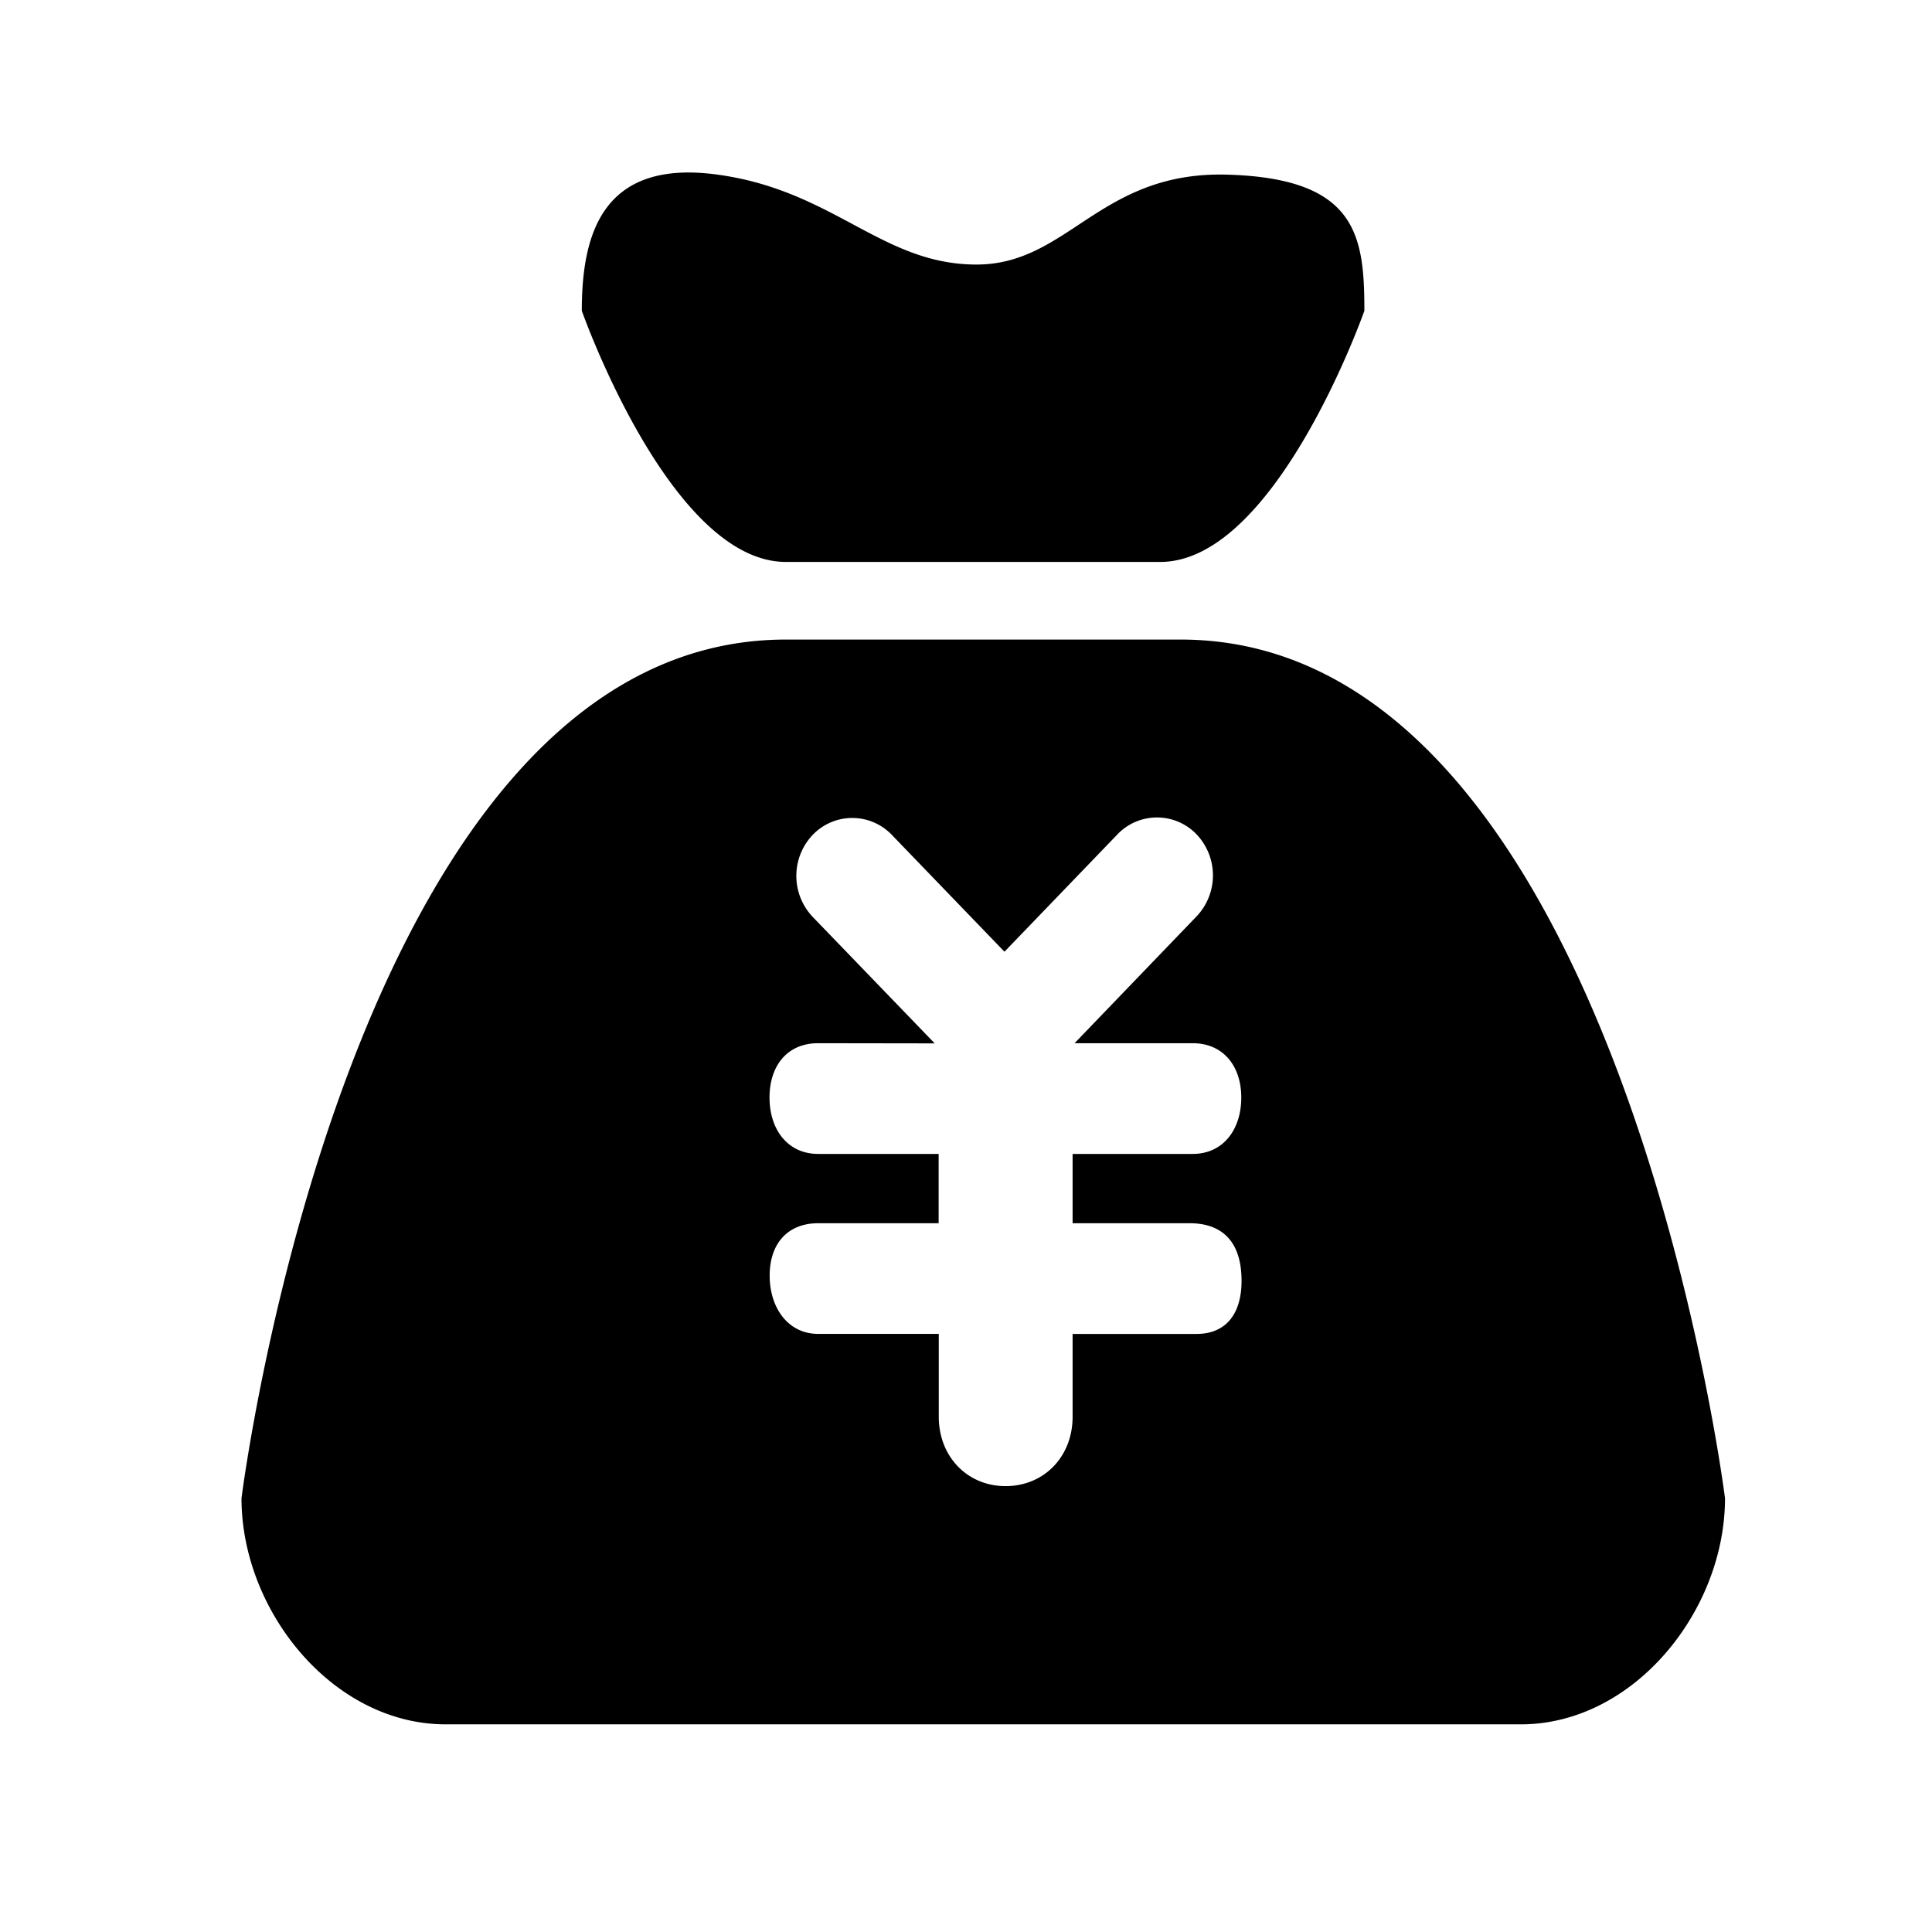 <?xml version="1.0" standalone="no"?><!DOCTYPE svg PUBLIC "-//W3C//DTD SVG 1.1//EN" "http://www.w3.org/Graphics/SVG/1.1/DTD/svg11.dtd"><svg t="1669560707278" class="icon" viewBox="0 0 1024 1024" version="1.1" xmlns="http://www.w3.org/2000/svg" p-id="876" xmlns:xlink="http://www.w3.org/1999/xlink" width="200" height="200"><path d="M416.549 297.838H614.949c61.385 0 108.197-133.12 108.197-133.12 0-39.863-3.986-70.034-72.137-72.137-68.151-2.158-84.48 47.634-133.449 47.634-50.194 0-75.301-39.131-137.07-47.634-61.733-8.558-72.119 32.274-72.119 72.137 0 0 46.811 133.12 108.197 133.12z m209.189 41.143c231.643 0 288.549 455.131 288.549 455.131 0 59.794-48.457 119.826-108.215 119.826H236.215C176.457 913.92 128 853.888 128 794.112c0 0 56.887-455.131 288.549-455.131z m-33.463 103.241l-59.886 62.208-59.703-61.934a29.019 29.019 0 0 0-41.929 0 31.561 31.561 0 0 0 0 43.483l64.658 67.035-61.806-0.091c-16.274 0-25.746 11.849-25.746 28.818 0 16.859 9.582 29.861 25.765 29.861h63.872v36.736h-63.817c-16.274 0-25.746 10.88-25.746 27.758 0 16.859 9.563 30.903 25.765 30.903h63.872v43.941c0 21.083 15.141 36.736 35.419 36.736s35.511-15.543 35.511-36.736v-43.922h65.609c16.183 0 23.936-11.246 23.936-28.123 0-21.943-11.337-30.555-27.502-30.555H568.503v-36.736h63.616c16.274 0 25.783-13.001 25.783-29.861 0-16.786-9.6-28.818-25.783-28.818h-62.574l64.658-67.218a31.561 31.561 0 0 0 0-43.483 29.019 29.019 0 0 0-41.929 0z" p-id="877"></path></svg>